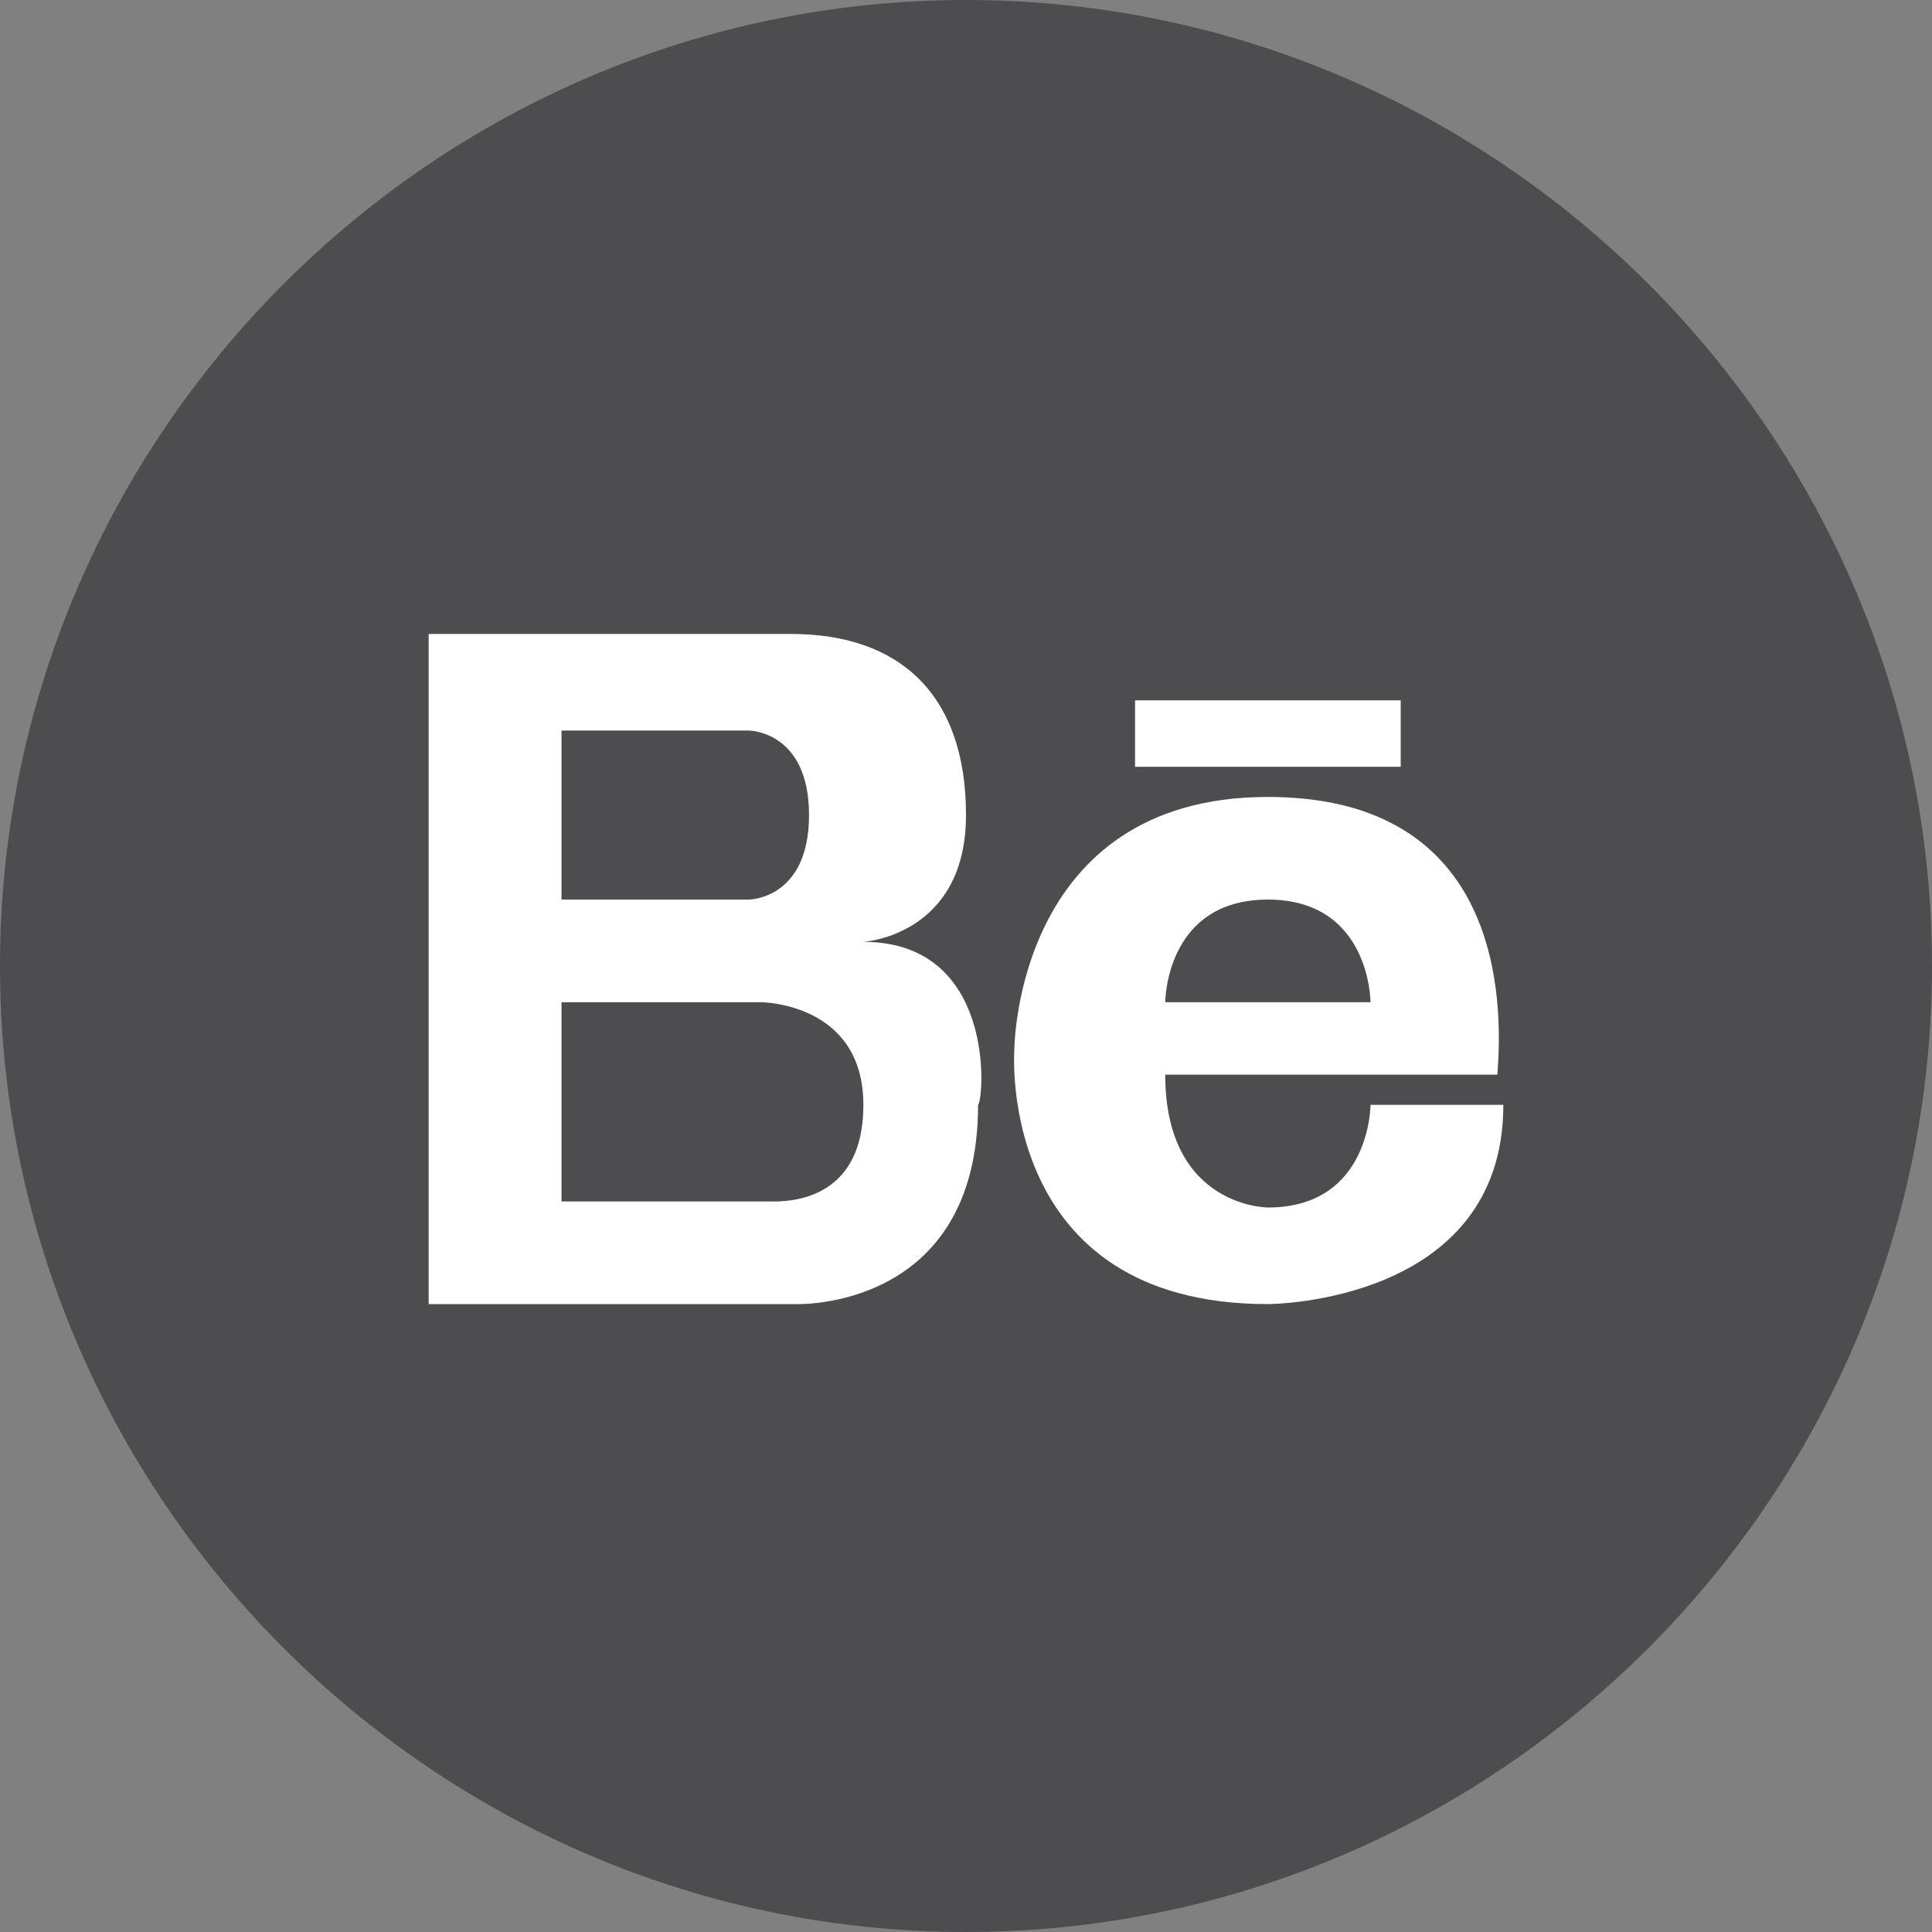 <?xml version="1.0" encoding="utf-8"?>
<!-- Generator: Adobe Illustrator 22.0.0, SVG Export Plug-In . SVG Version: 6.00 Build 0)  -->
<svg version="1.1" id="Layer_1" xmlns="http://www.w3.org/2000/svg" xmlns:xlink="http://www.w3.org/1999/xlink" x="0px" y="0px"
	 viewBox="0 0 32 32" style="enable-background:new 0 0 32 32;" xml:space="preserve">
<rect x="0" y="0" width="32" height="32" fill="#808080" stroke="none"/>
<style type="text/css">
	.st0{fill:#4D4D4F;}
	.st1{fill:#FFFFFF;}
</style>
<g>
	<path class="st0" d="M16,0C7.2,0,0,7.2,0,16c0,8.8,7.2,16,16,16s16-7.2,16-16S24.8,0,16,0z"/>
</g>
<g>
	<path class="st1" d="M14.3,15.6c0,0,1.7-0.1,1.7-2.1c0-2-1.1-3-2.9-3l-6,0v11.1h6.1c0,0,3,0.1,3-3.3C16.3,18.2,16.5,15.6,14.3,15.6
		z M9.3,12.1h3.1c0,0,1,0,1,1.4c0,1.4-1,1.4-1,1.4H9.3V12.1z M12.7,19.9H9.3v-3.3h3.3c0,0,1.7,0,1.7,1.7S12.9,19.9,12.7,19.9z"/>
	<path class="st1" d="M21,13.2c-4.2,0-4.2,4.2-4.2,4.2s-0.3,4.2,4.2,4.2c0,0,3.9,0,3.9-3.3h-2.2c0,0,0,1.7-1.7,1.7
		c0,0-1.7,0-1.7-2.2c0,0,4.4,0,5.5,0C24.9,16.6,24.9,13.2,21,13.2z M19.3,16.6c0,0,0-1.7,1.7-1.7s1.7,1.7,1.7,1.7H19.3z"/>
	<rect x="18.8" y="11.6" class="st1" width="4.4" height="1.1"/>
</g>
</svg>
